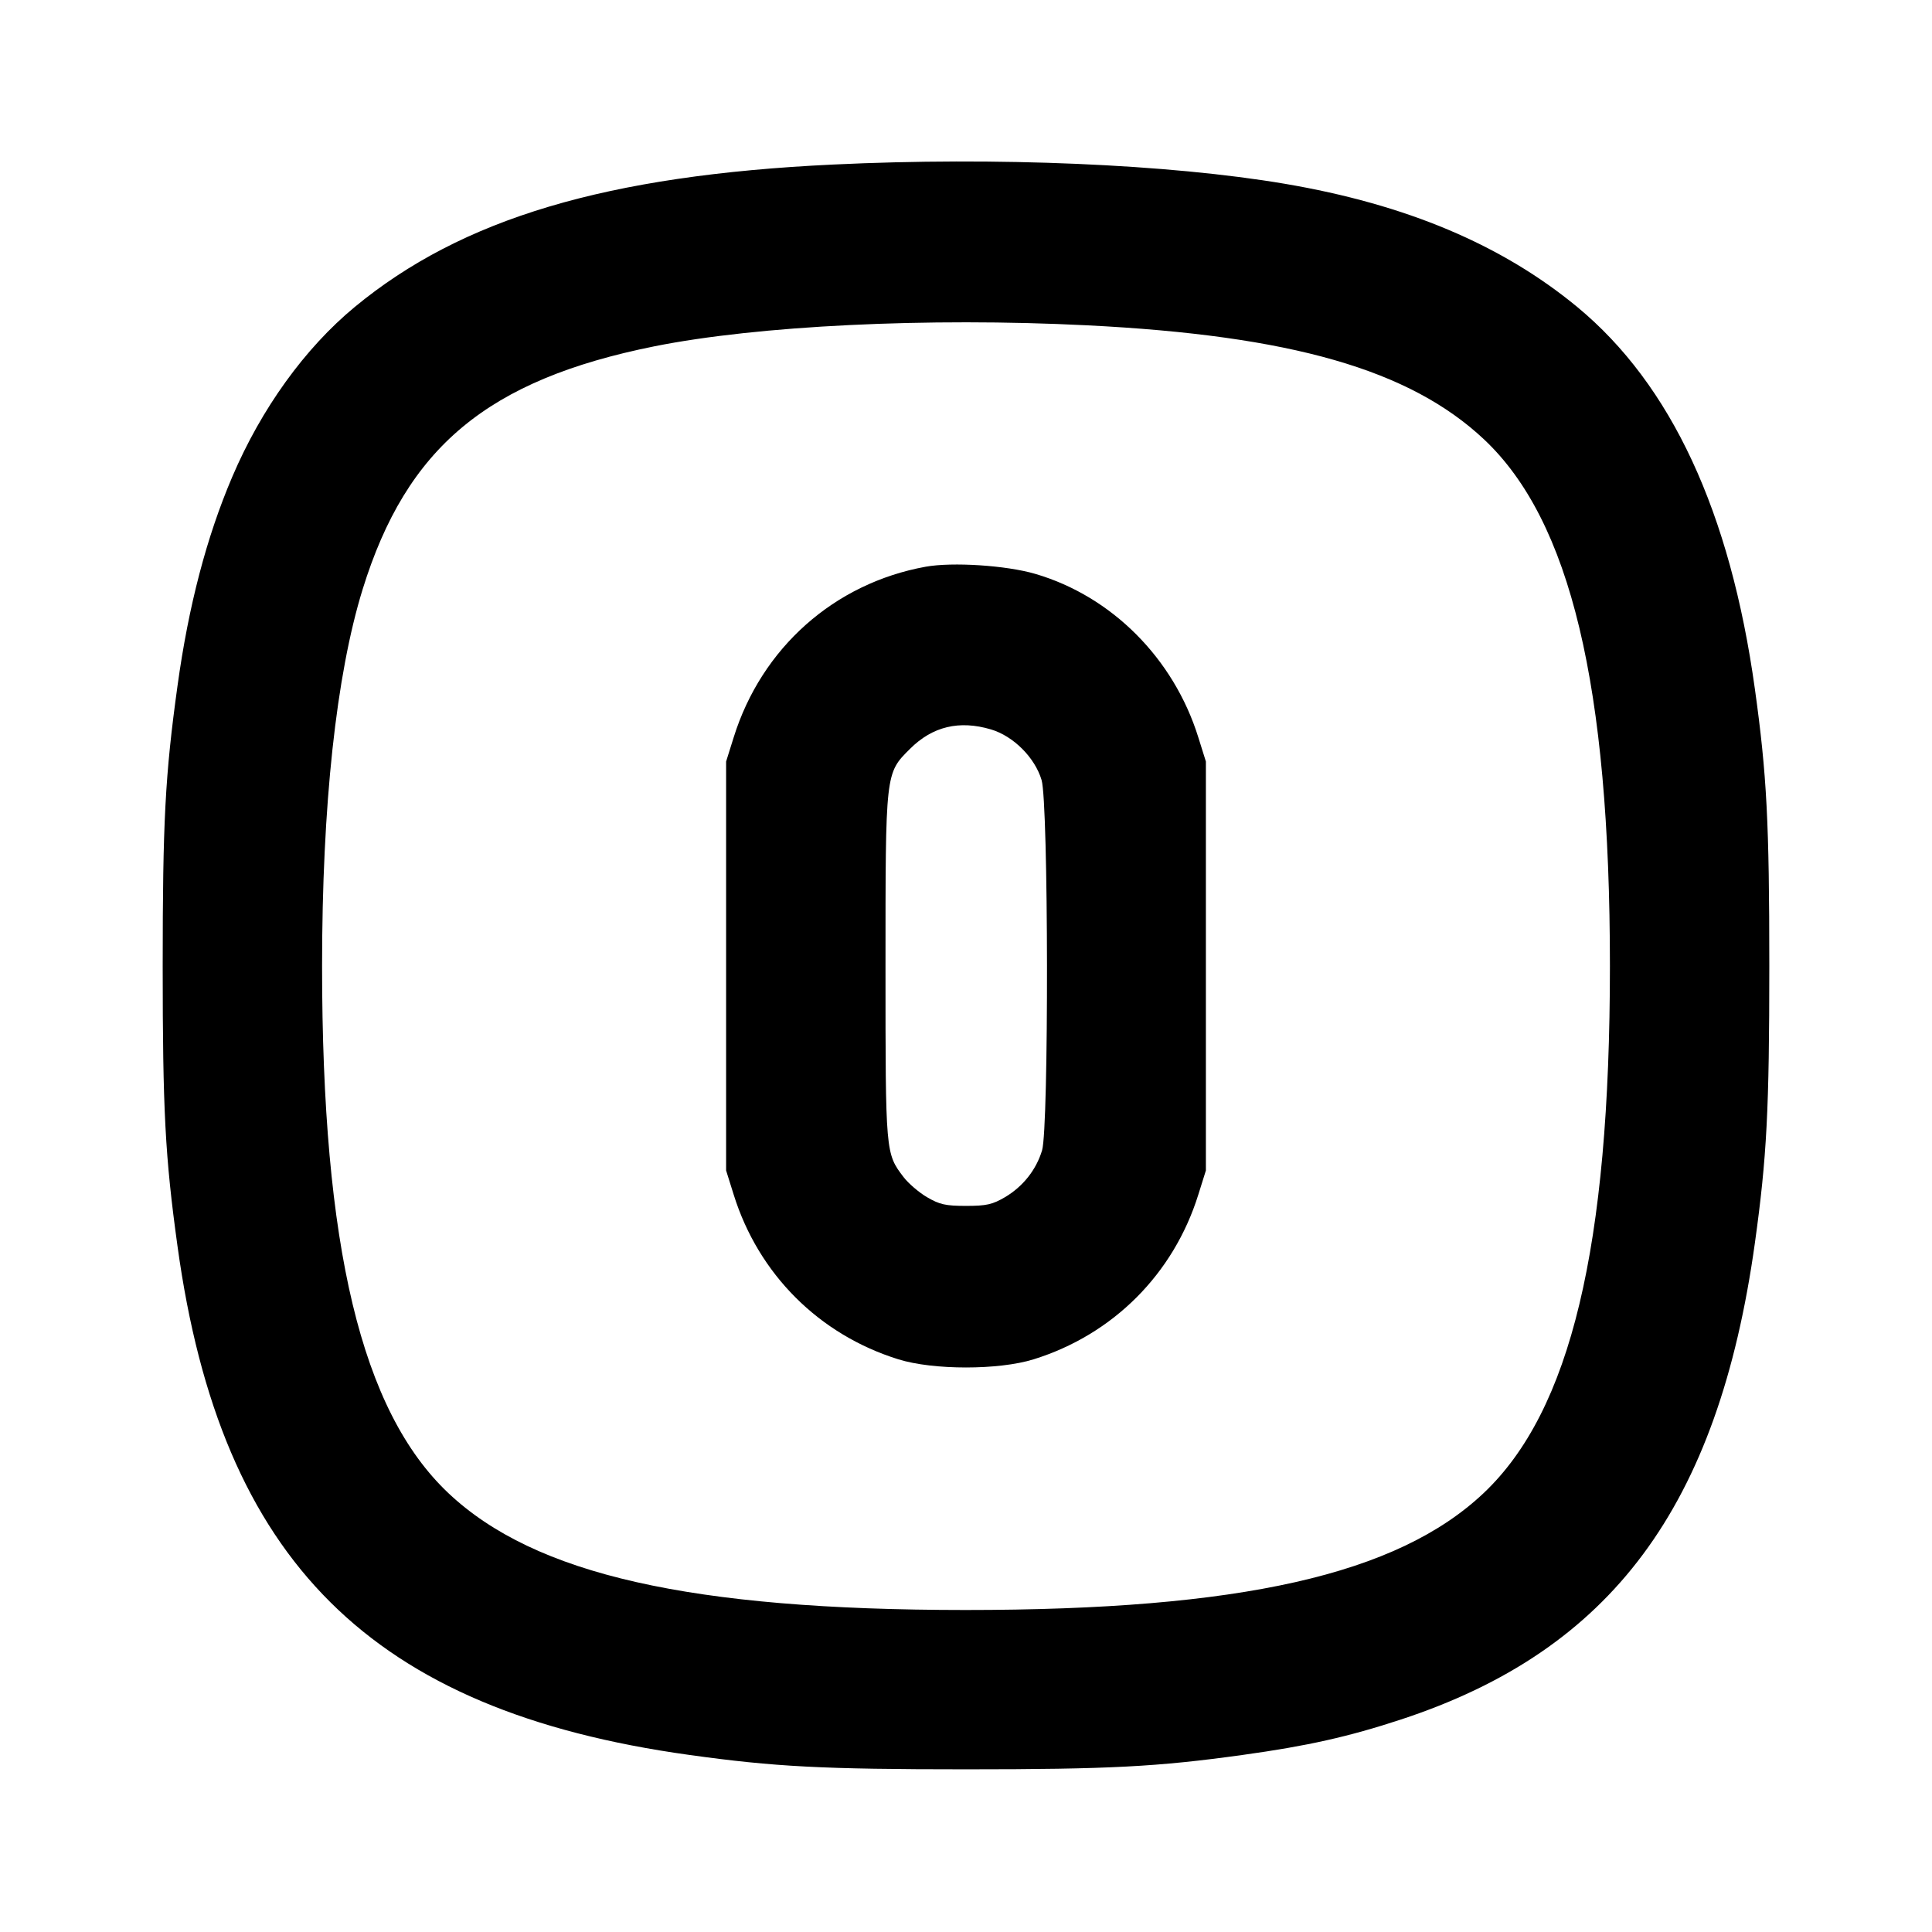 <svg xmlns="http://www.w3.org/2000/svg" width="24" height="24" viewBox="0 0 24 24" fill="none" stroke="currentColor" stroke-width="2" stroke-linecap="round" stroke-linejoin="round" class="icon icon-tabler icons-tabler-outline icon-tabler-square-rounded-number-0"><path d="M10.349 2.044 C 7.535 2.178,5.738 2.713,4.406 3.814 C 3.787 4.326,3.247 5.075,2.885 5.924 C 2.566 6.671,2.342 7.527,2.205 8.520 C 2.051 9.633,2.021 10.208,2.021 12.000 C 2.021 13.792,2.051 14.367,2.205 15.480 C 2.744 19.396,4.610 21.251,8.560 21.800 C 9.623 21.948,10.220 21.979,12.000 21.979 C 13.780 21.979,14.377 21.948,15.440 21.800 C 16.241 21.689,16.753 21.574,17.401 21.361 C 20.018 20.502,21.344 18.717,21.800 15.440 C 21.948 14.377,21.979 13.780,21.979 12.000 C 21.979 10.220,21.948 9.623,21.800 8.560 C 21.494 6.357,20.759 4.778,19.594 3.814 C 18.657 3.040,17.469 2.539,15.960 2.283 C 14.520 2.039,12.378 1.947,10.349 2.044 M13.500 4.041 C 16.040 4.168,17.512 4.591,18.435 5.458 C 19.509 6.468,19.999 8.517,19.999 12.000 C 19.999 15.490,19.511 17.527,18.430 18.548 C 17.356 19.562,15.410 20.000,11.992 20.000 C 8.581 19.999,6.644 19.561,5.570 18.548 C 4.489 17.527,4.001 15.490,4.001 12.000 C 4.001 10.005,4.176 8.385,4.505 7.320 C 5.052 5.555,6.056 4.719,8.129 4.302 C 9.412 4.045,11.521 3.942,13.500 4.041 M11.499 7.040 C 10.363 7.246,9.461 8.048,9.114 9.160 L 9.020 9.460 9.020 12.000 L 9.020 14.540 9.114 14.840 C 9.422 15.827,10.174 16.579,11.160 16.886 C 11.594 17.021,12.406 17.021,12.840 16.886 C 13.826 16.579,14.578 15.827,14.886 14.840 L 14.980 14.540 14.980 12.000 L 14.980 9.460 14.886 9.160 C 14.580 8.178,13.810 7.407,12.861 7.129 C 12.500 7.023,11.832 6.980,11.499 7.040 M12.310 9.061 C 12.589 9.144,12.856 9.411,12.939 9.690 C 13.025 9.978,13.030 14.007,12.945 14.290 C 12.872 14.533,12.707 14.740,12.484 14.872 C 12.328 14.963,12.254 14.980,12.000 14.980 C 11.746 14.980,11.672 14.963,11.516 14.872 C 11.415 14.813,11.284 14.700,11.225 14.623 C 11.000 14.327,11.000 14.332,11.000 12.022 C 11.000 9.586,10.997 9.609,11.304 9.303 C 11.583 9.024,11.916 8.944,12.310 9.061 " stroke="none" fill="black" fill-rule="evenodd"></path></svg>